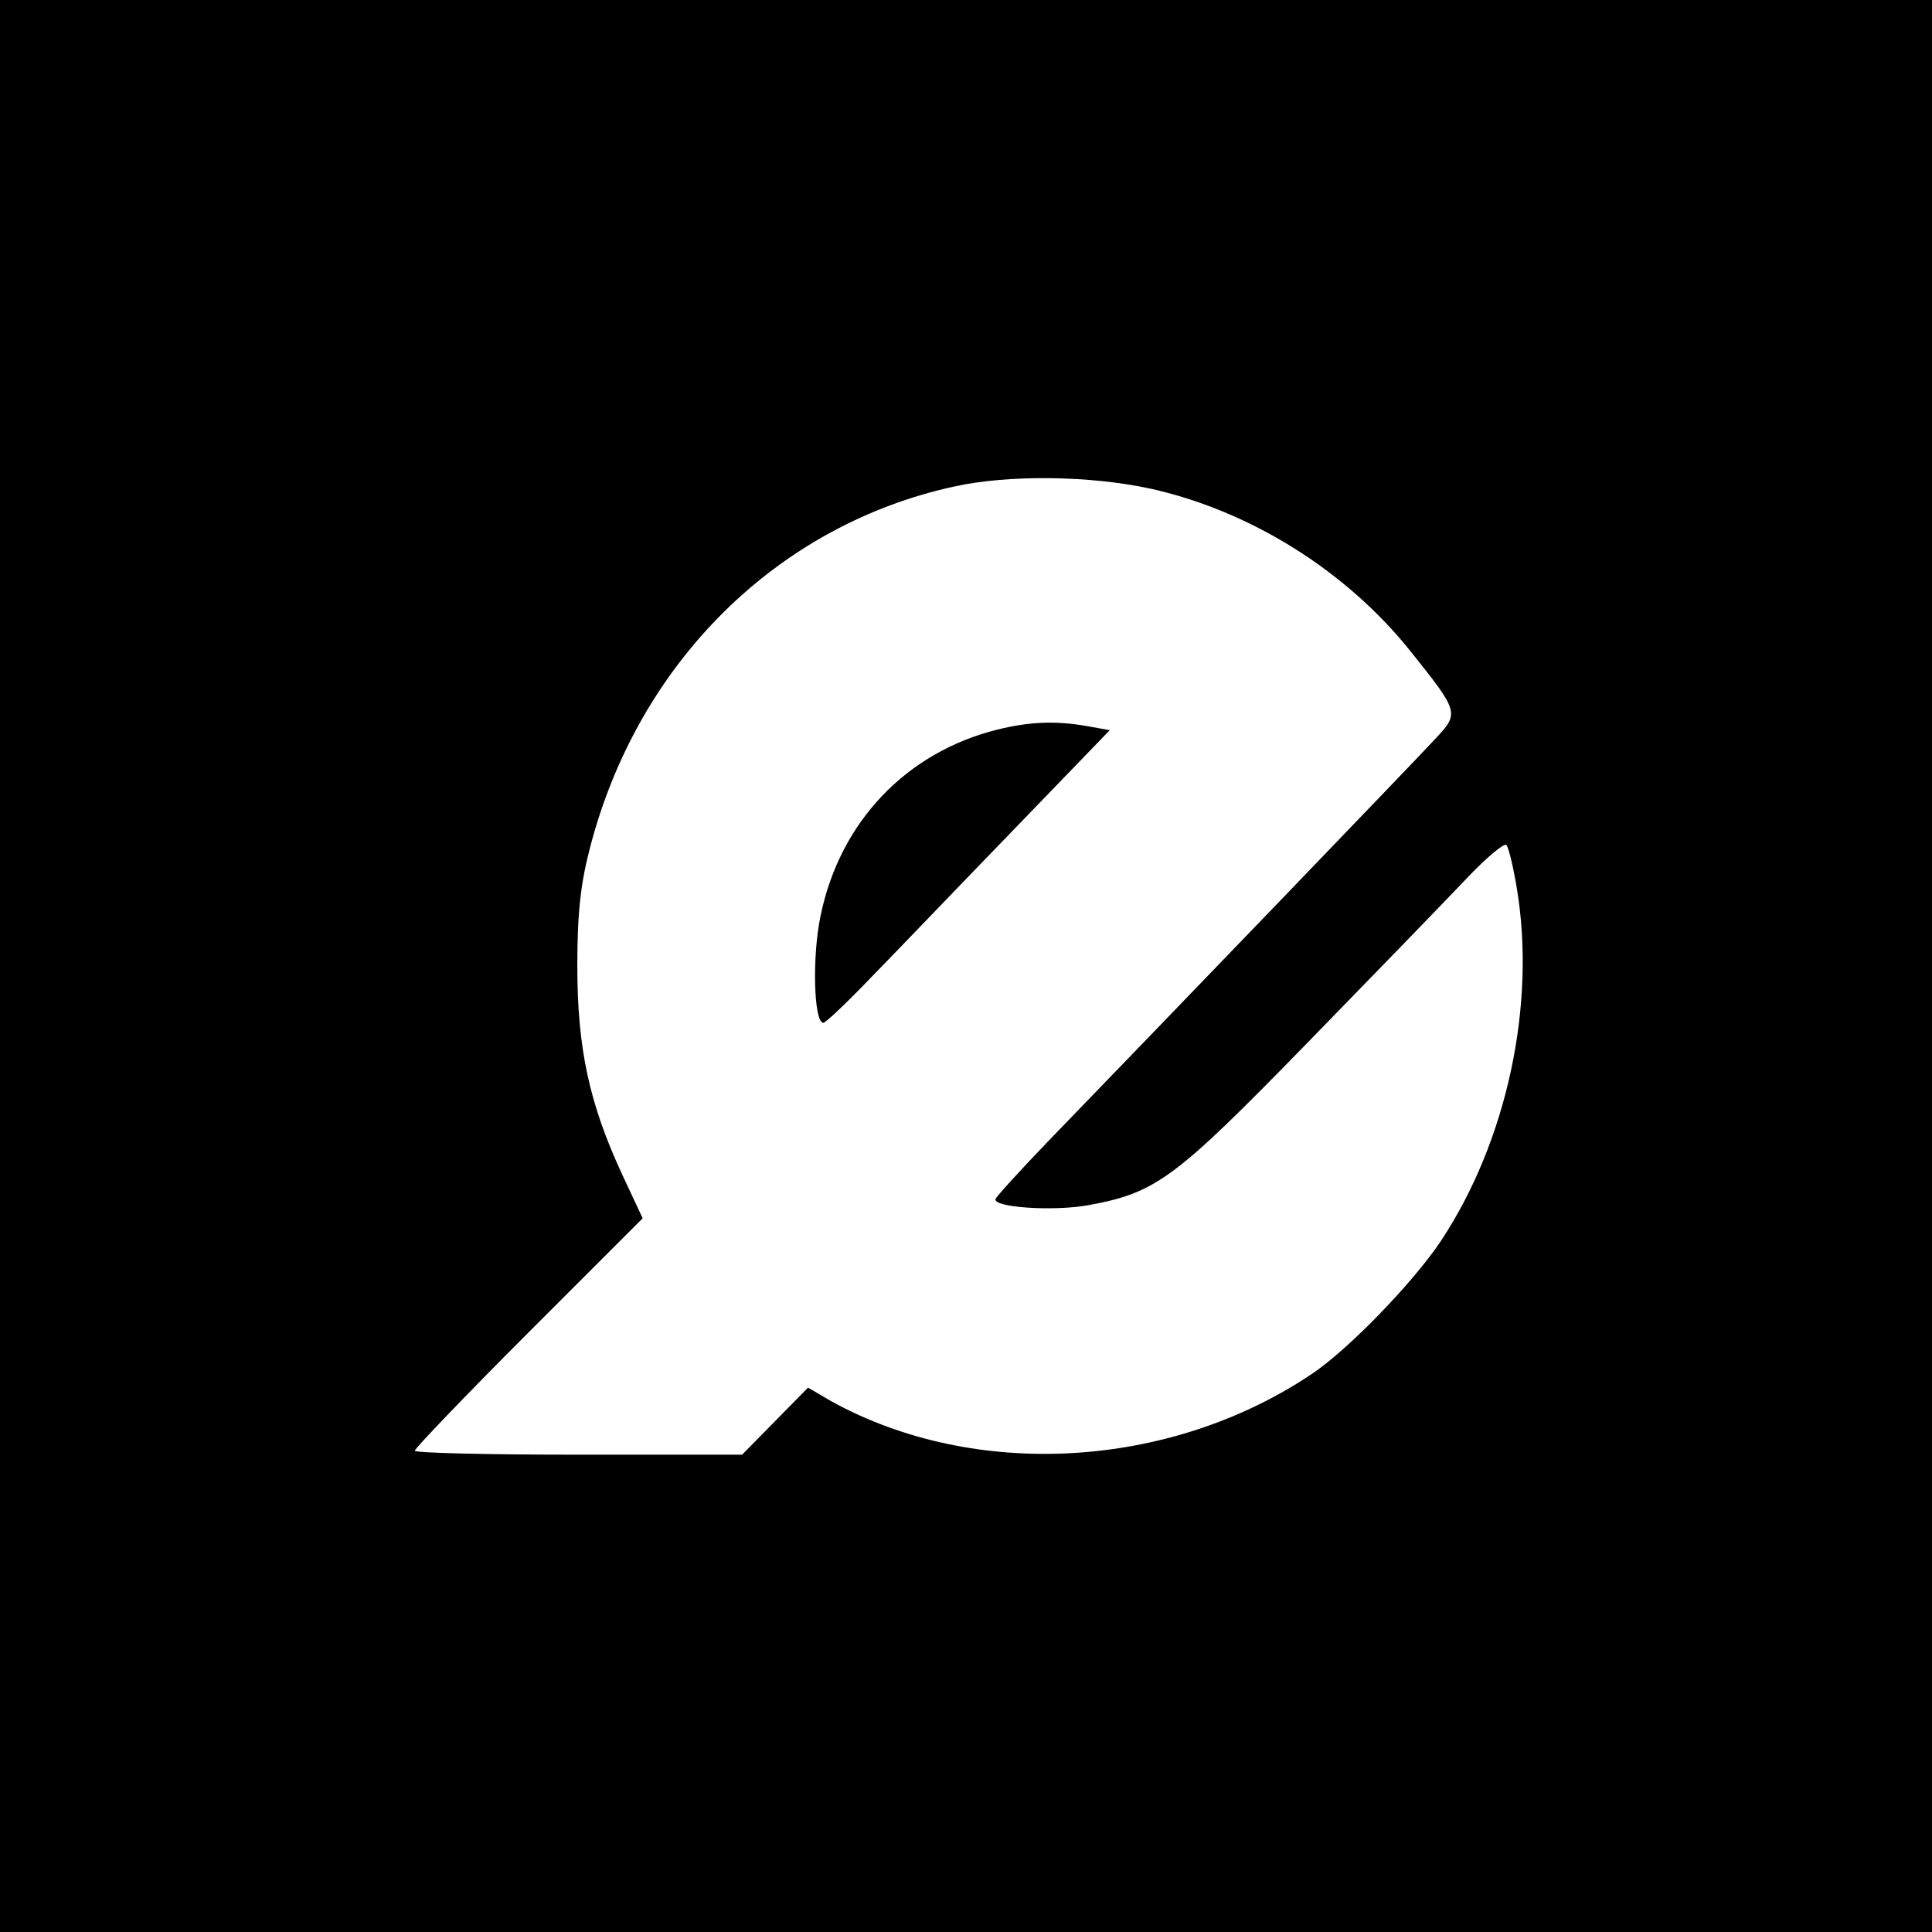 <?xml version="1.0" standalone="no"?>
<!DOCTYPE svg PUBLIC "-//W3C//DTD SVG 20010904//EN"
 "http://www.w3.org/TR/2001/REC-SVG-20010904/DTD/svg10.dtd">
<svg version="1.0" xmlns="http://www.w3.org/2000/svg"
 width="340pt" height="340pt" viewBox="0 0 340 340"
 preserveAspectRatio="xMidYMid meet">
<g transform="translate(0,340) scale(0.1,-0.1)"
fill="#000000" stroke="none">
<path d="M0 1700 l0 -1700 1700 0 1700 0 0 1700 0 1700 -1700 0 -1700 0 0
-1700z m2025 840 c175 -39 344 -144 458 -287 84 -105 85 -108 45 -151 -32 -35
-502 -523 -683 -710 -49 -51 -91 -97 -93 -102 -5 -15 102 -22 163 -11 120 22
152 46 385 285 119 122 244 251 280 289 35 37 67 64 71 60 4 -5 12 -38 18 -74
35 -206 -17 -448 -134 -624 -49 -73 -164 -192 -228 -234 -250 -167 -592 -186
-844 -47 l-41 24 -58 -59 -58 -59 -288 0 c-158 0 -288 3 -288 7 0 4 90 98 200
208 l201 201 -36 77 c-58 125 -79 222 -79 367 0 95 6 145 22 207 84 326 329
569 642 637 96 21 239 19 345 -4z"/>
<path d="M1755 2116 c-160 -40 -277 -162 -311 -328 -15 -71 -12 -188 5 -188 4
0 43 37 87 83 44 45 155 161 248 257 l169 175 -39 7 c-56 10 -102 8 -159 -6z"/>
</g>
</svg>

